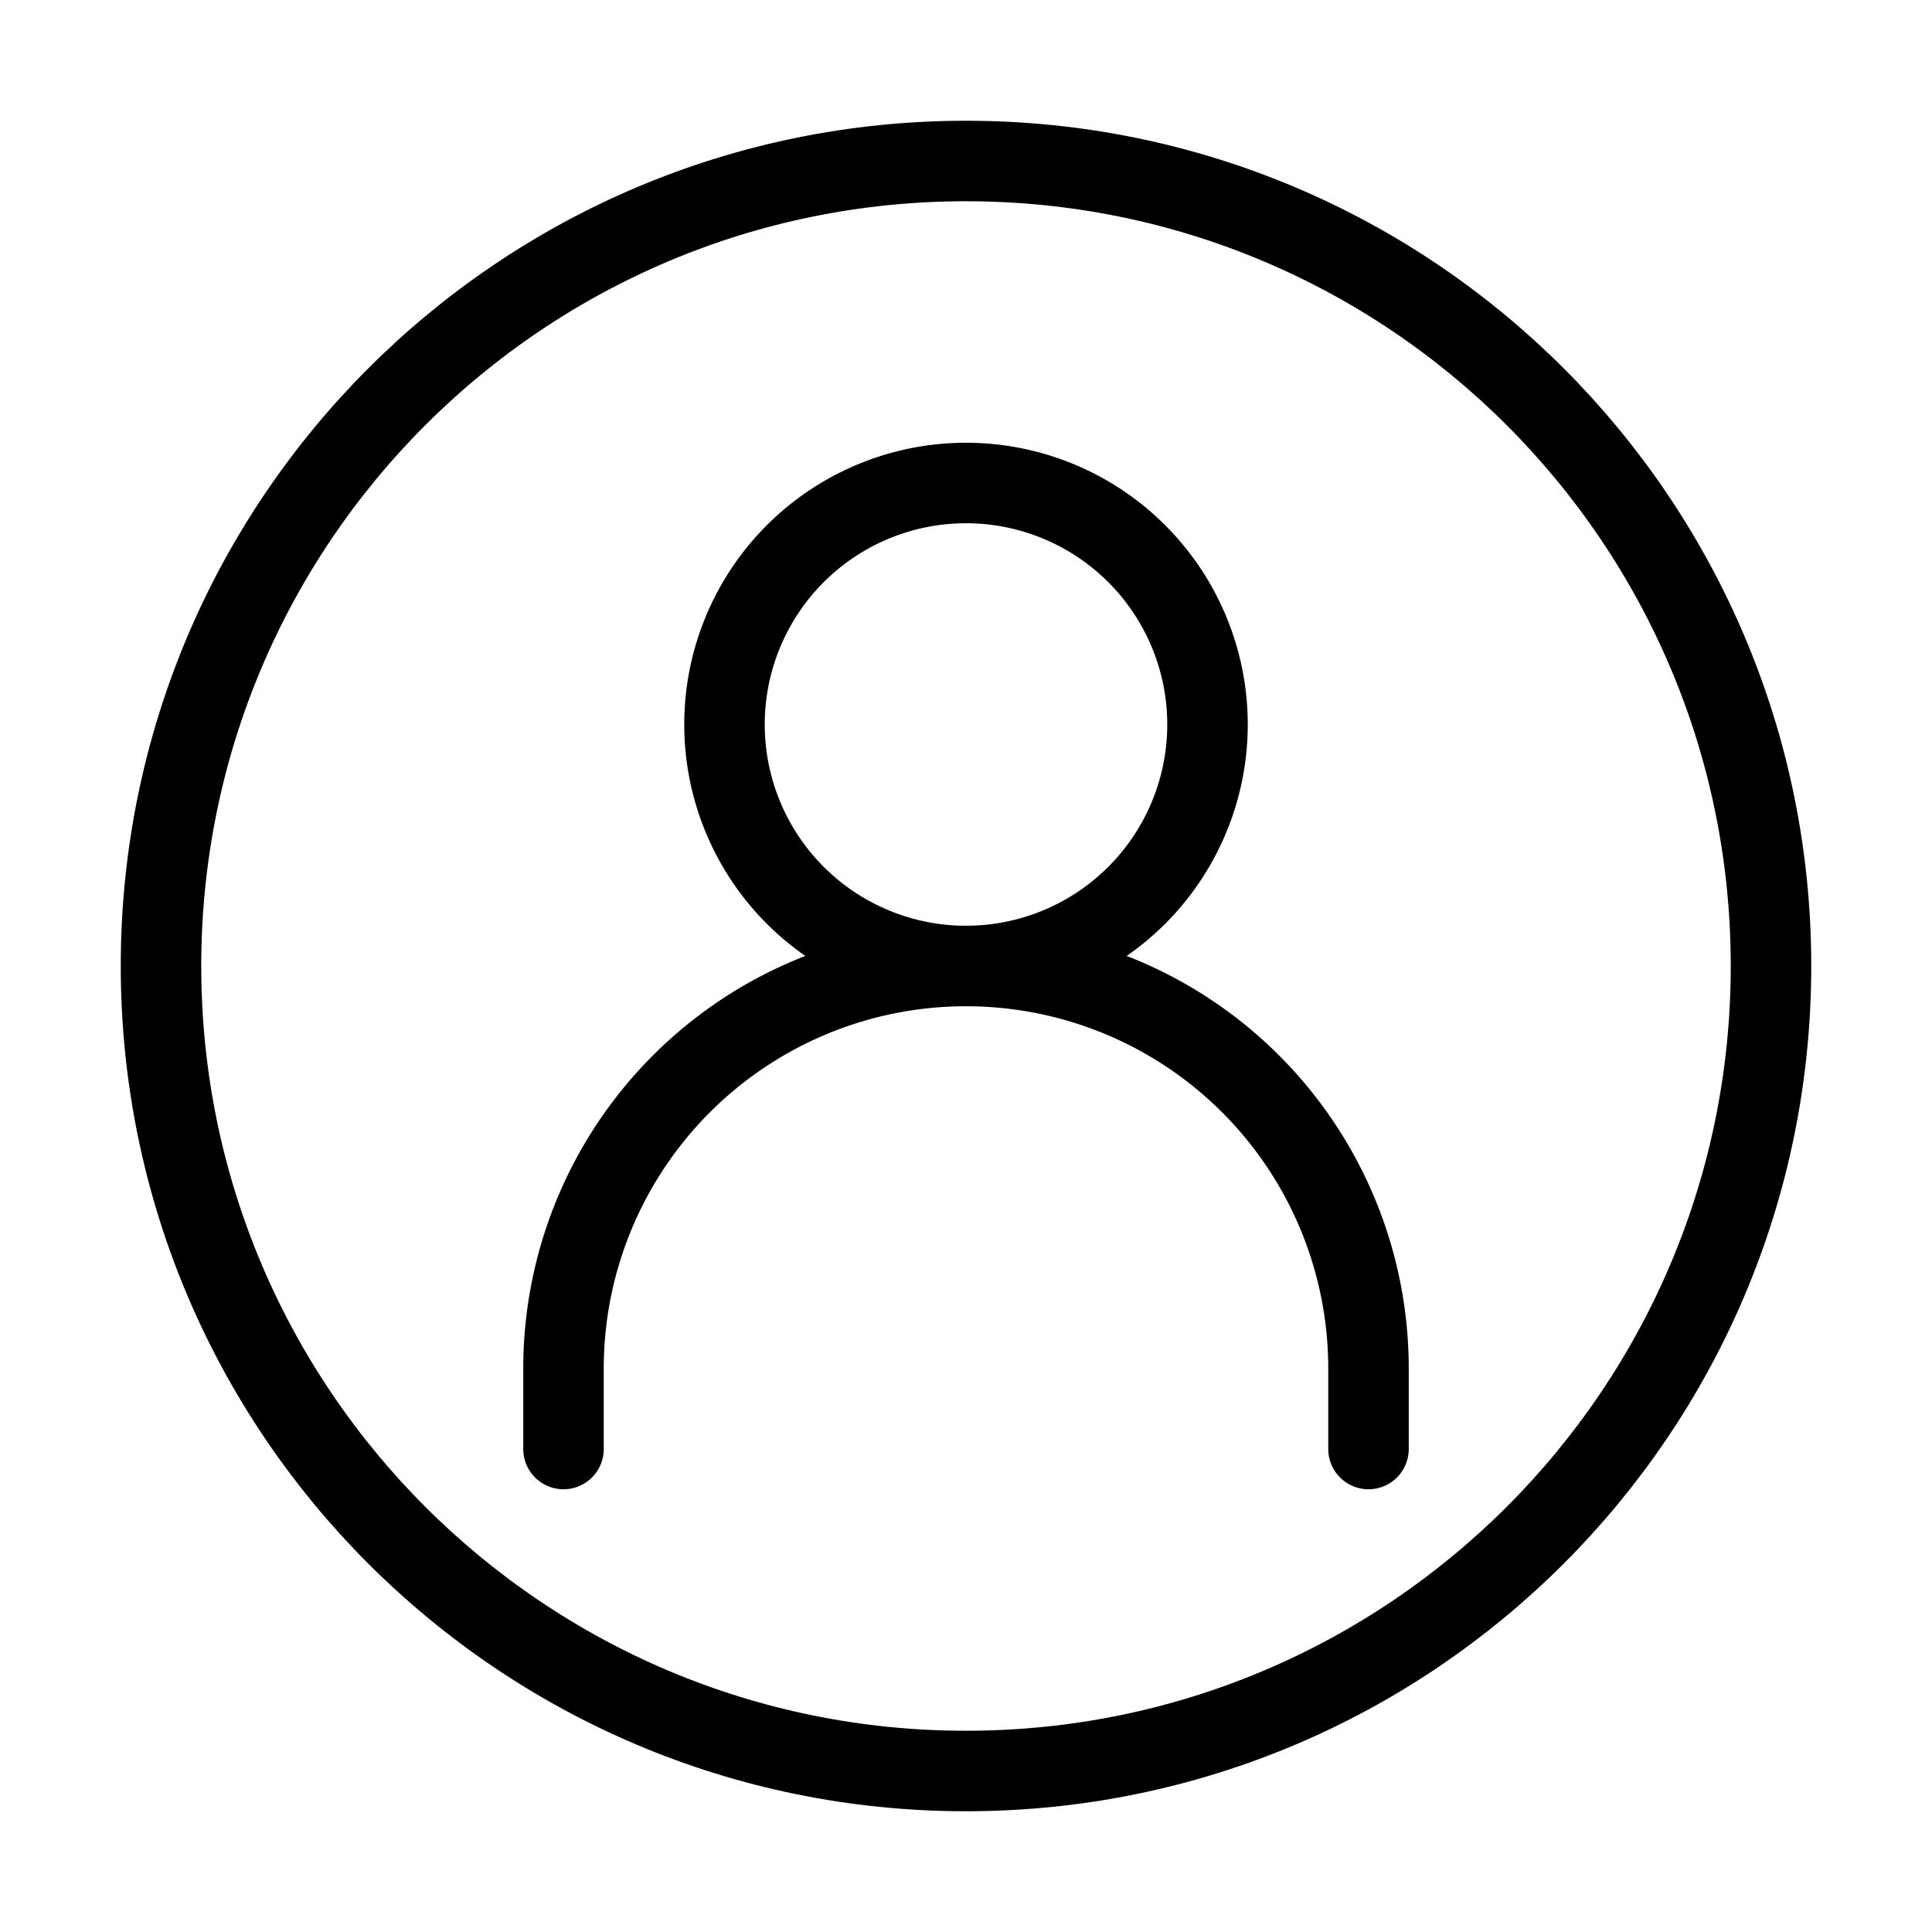 <svg width="32" height="32" fill="none" stroke="currentColor" stroke-linecap="round" stroke-linejoin="round" stroke-width="1" viewBox="0 0 24 24" xmlns="http://www.w3.org/2000/svg">
   <path d="M7 18v-1a5 5 0 0 1 10 0v1"></path>
   <path d="M12 12a3 3 0 1 0 0-6 3 3 0 0 0 0 6Z"></path>
   <path d="M12 22c5.523 0 10-4.477 10-10S17.523 2 12 2 2 6.477 2 12s4.477 10 10 10Z"></path>
</svg>